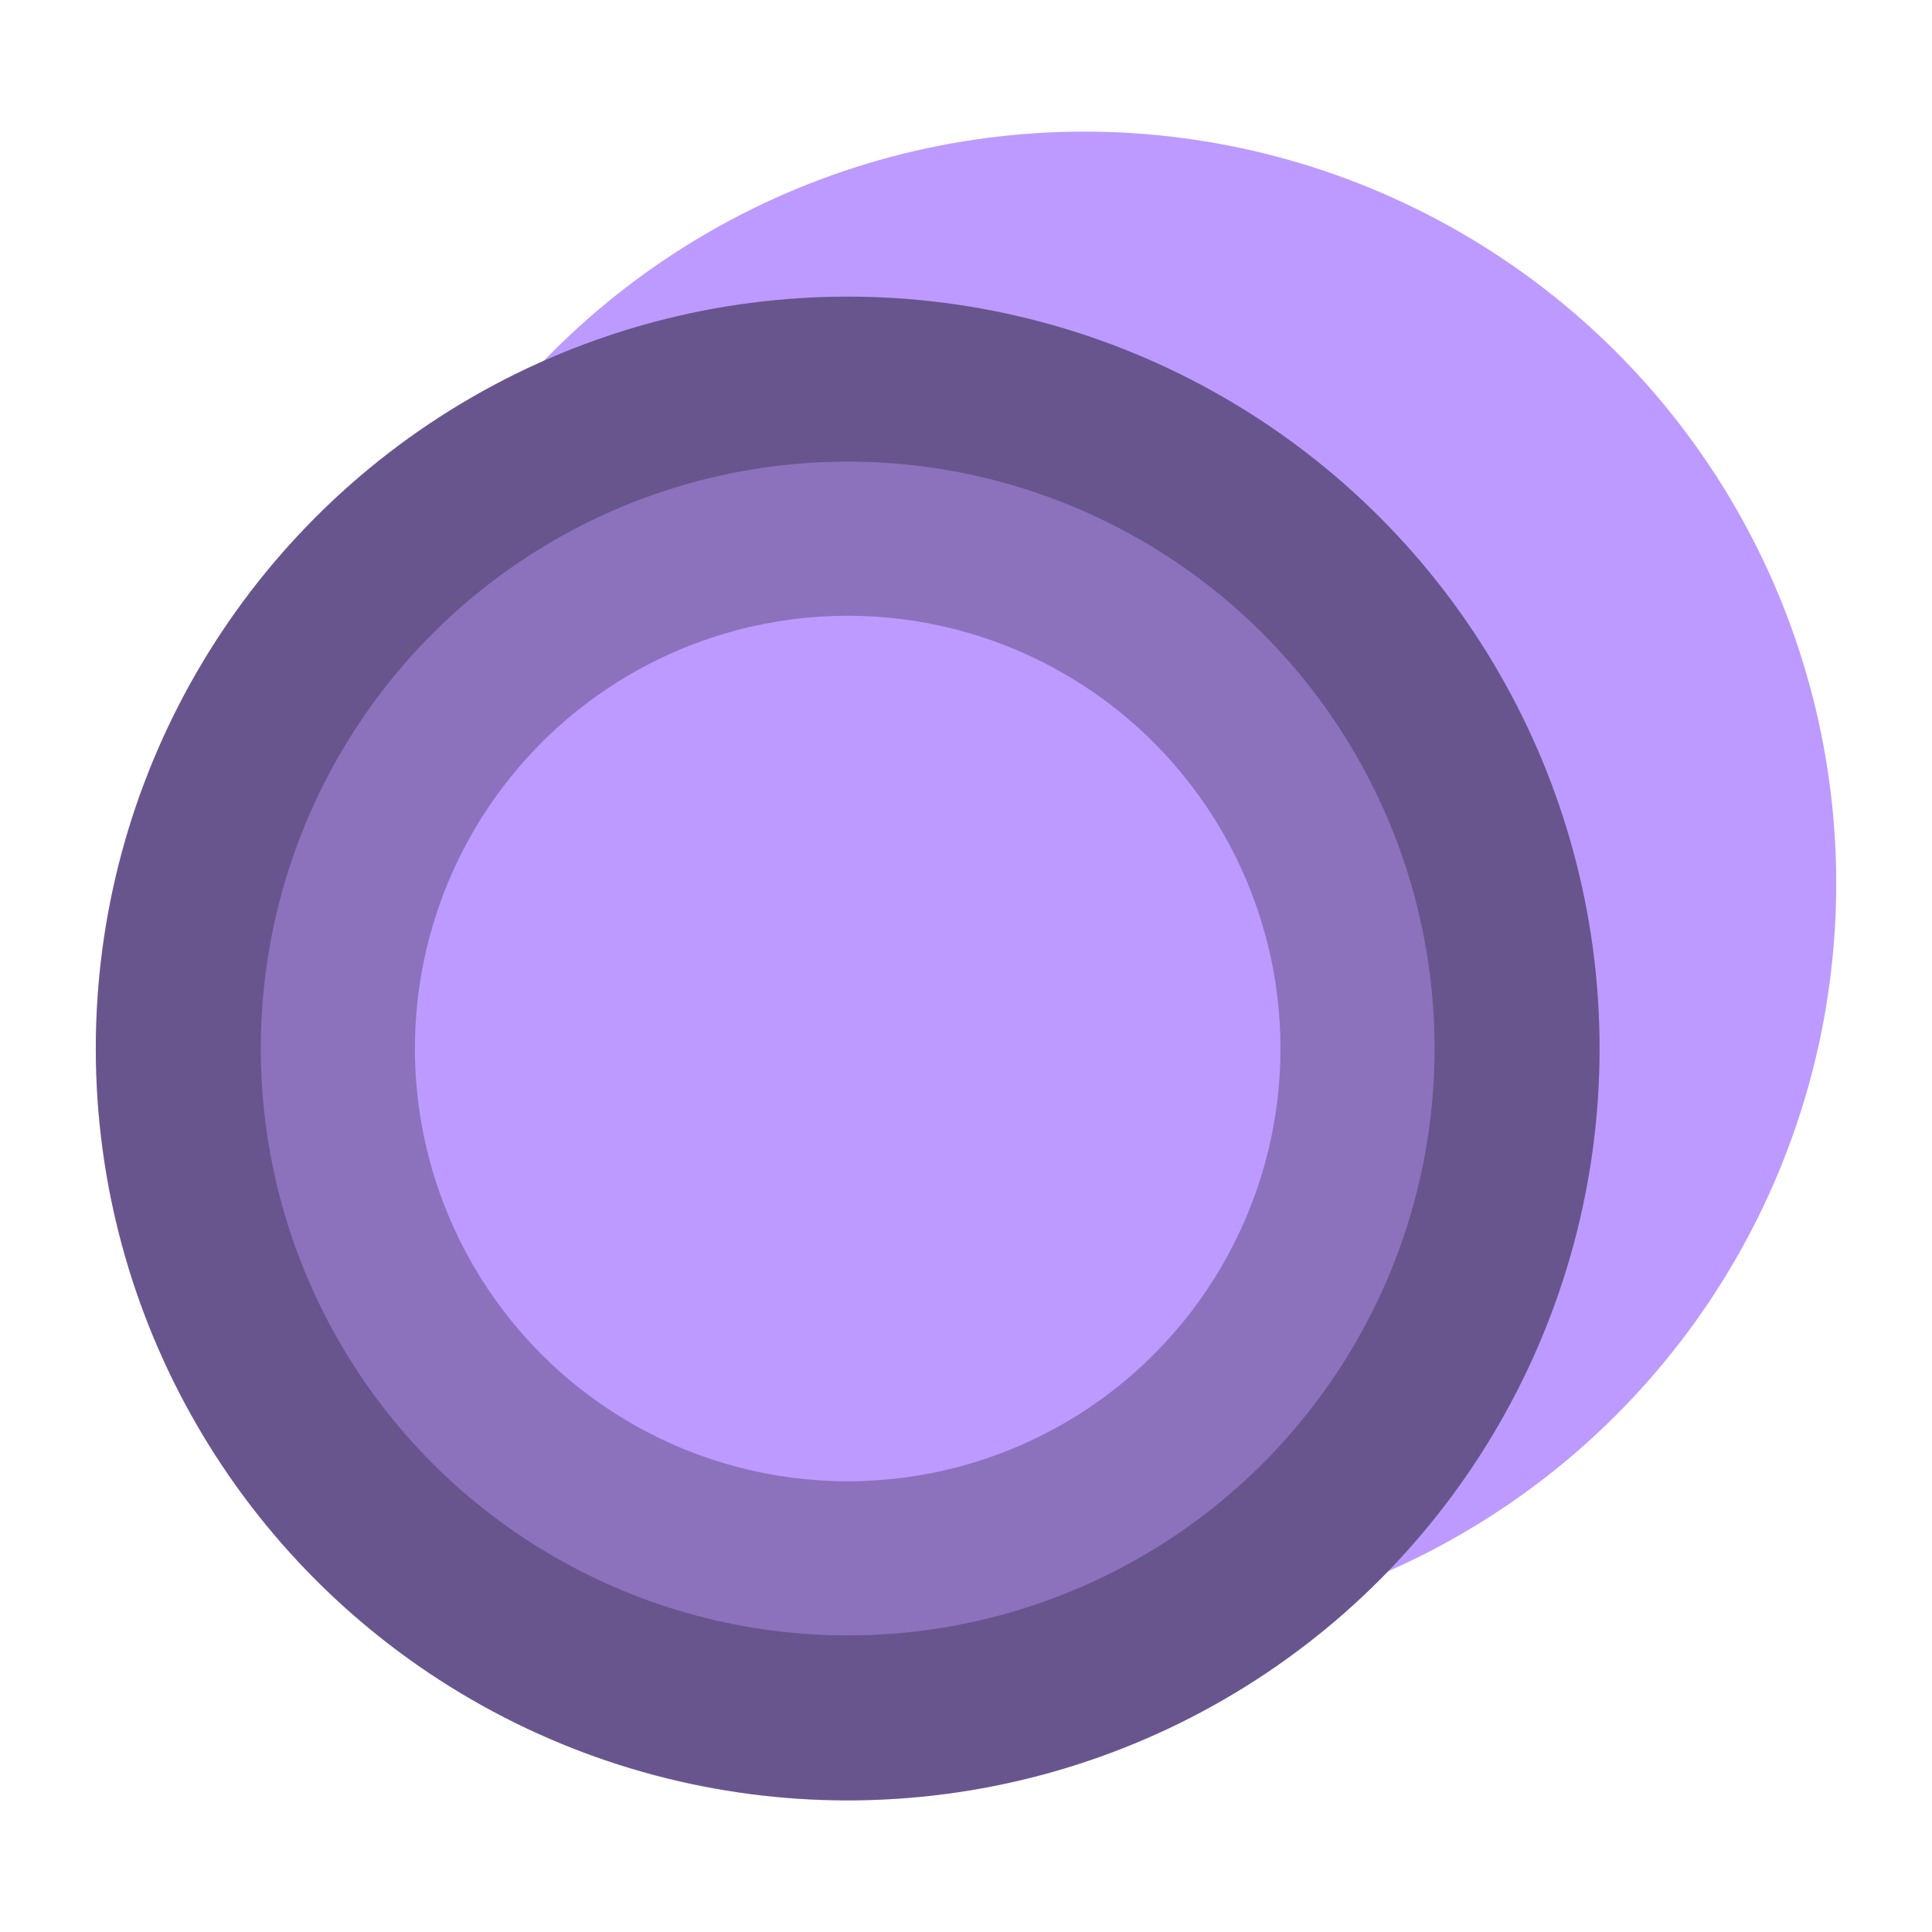 <?xml version="1.0" encoding="UTF-8"?>
<svg version="1.1" viewBox="0 0 192 192" xml:space="preserve" xmlns="http://www.w3.org/2000/svg">
	 <circle cx="107.76" cy="87.801" r="74.722" fill="#bd9aff" stroke-linecap="round" stroke-linejoin="round" stroke-width="16.908"/><circle cx="84.242" cy="104.2" r="74.722" fill="#8c72bd" stroke-linecap="round" stroke-linejoin="round" stroke-width="16.908"/><circle cx="84.242" cy="104.2" r="74.722" fill-opacity=".25" stroke-linecap="round" stroke-linejoin="round" stroke-width="16.908"/><circle cx="84.242" cy="104.2" r="58.324" fill="#8c72bd" stroke-linecap="round" stroke-linejoin="round" stroke-width="13.197"/><circle cx="84.242" cy="104.2" r="43.008" fill="#bd9aff" stroke-linecap="round" stroke-linejoin="round" stroke-width="9.732"/></svg>
